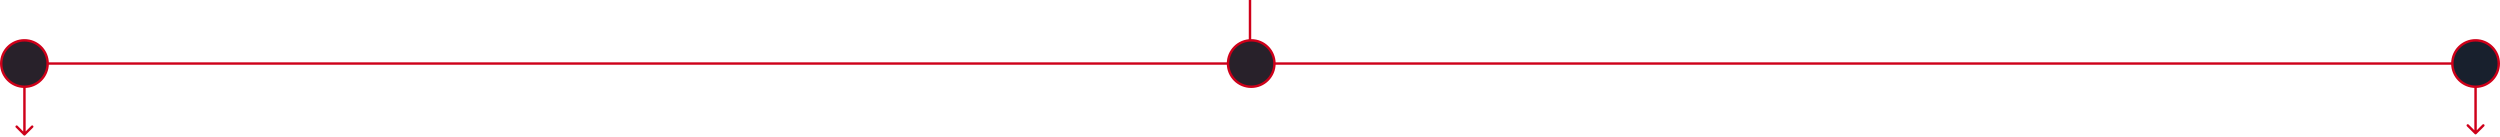 <svg width="1023" height="56" viewBox="0 0 1023 56" fill="none" xmlns="http://www.w3.org/2000/svg">
<path d="M9.646 55.353C9.842 55.548 10.158 55.548 10.354 55.353L13.536 52.171C13.731 51.976 13.731 51.659 13.536 51.464C13.34 51.269 13.024 51.269 12.828 51.464L10 54.292L7.172 51.464C6.976 51.269 6.66 51.269 6.464 51.464C6.269 51.659 6.269 51.976 6.464 52.171L9.646 55.353ZM1012.65 54.853C1012.84 55.049 1013.16 55.049 1013.35 54.853L1016.54 51.672C1016.73 51.476 1016.73 51.16 1016.54 50.965C1016.34 50.769 1016.02 50.769 1015.83 50.965L1013 53.793L1010.17 50.965C1009.98 50.769 1009.66 50.769 1009.46 50.965C1009.27 51.16 1009.27 51.476 1009.46 51.672L1012.65 54.853ZM1013 26L1013.5 26L1013.5 25.5L1013 25.5L1013 26ZM10 26L10 25.5L9.5 25.5L9.5 26L10 26ZM1012.5 26L1012.5 54.5L1013.5 54.5L1013.5 26L1012.5 26ZM10.5 54.999L10.5 26L9.5 26L9.5 54.999L10.5 54.999ZM10 26.5L1013 26.5L1013 25.5L10 25.5L10 26.5Z" fill="#CE0019"/>
<line x1="511.5" y1="29" x2="511.5" y2="2.18557e-08" stroke="#CE0019"/>
<circle cx="10" cy="10" r="9.5" transform="matrix(-4.37114e-08 1 1 4.37114e-08 1003 16)" fill="#18202D" stroke="#CE0019"/>
<circle cx="10" cy="10" r="9.5" transform="matrix(-4.37114e-08 1 1 4.37114e-08 0 16)" fill="#28212A" stroke="#CE0019"/>
<circle cx="10" cy="10" r="9.5" transform="matrix(-4.37114e-08 1 1 4.37114e-08 502 16)" fill="#28212A" stroke="#CE0019"/>
</svg>
